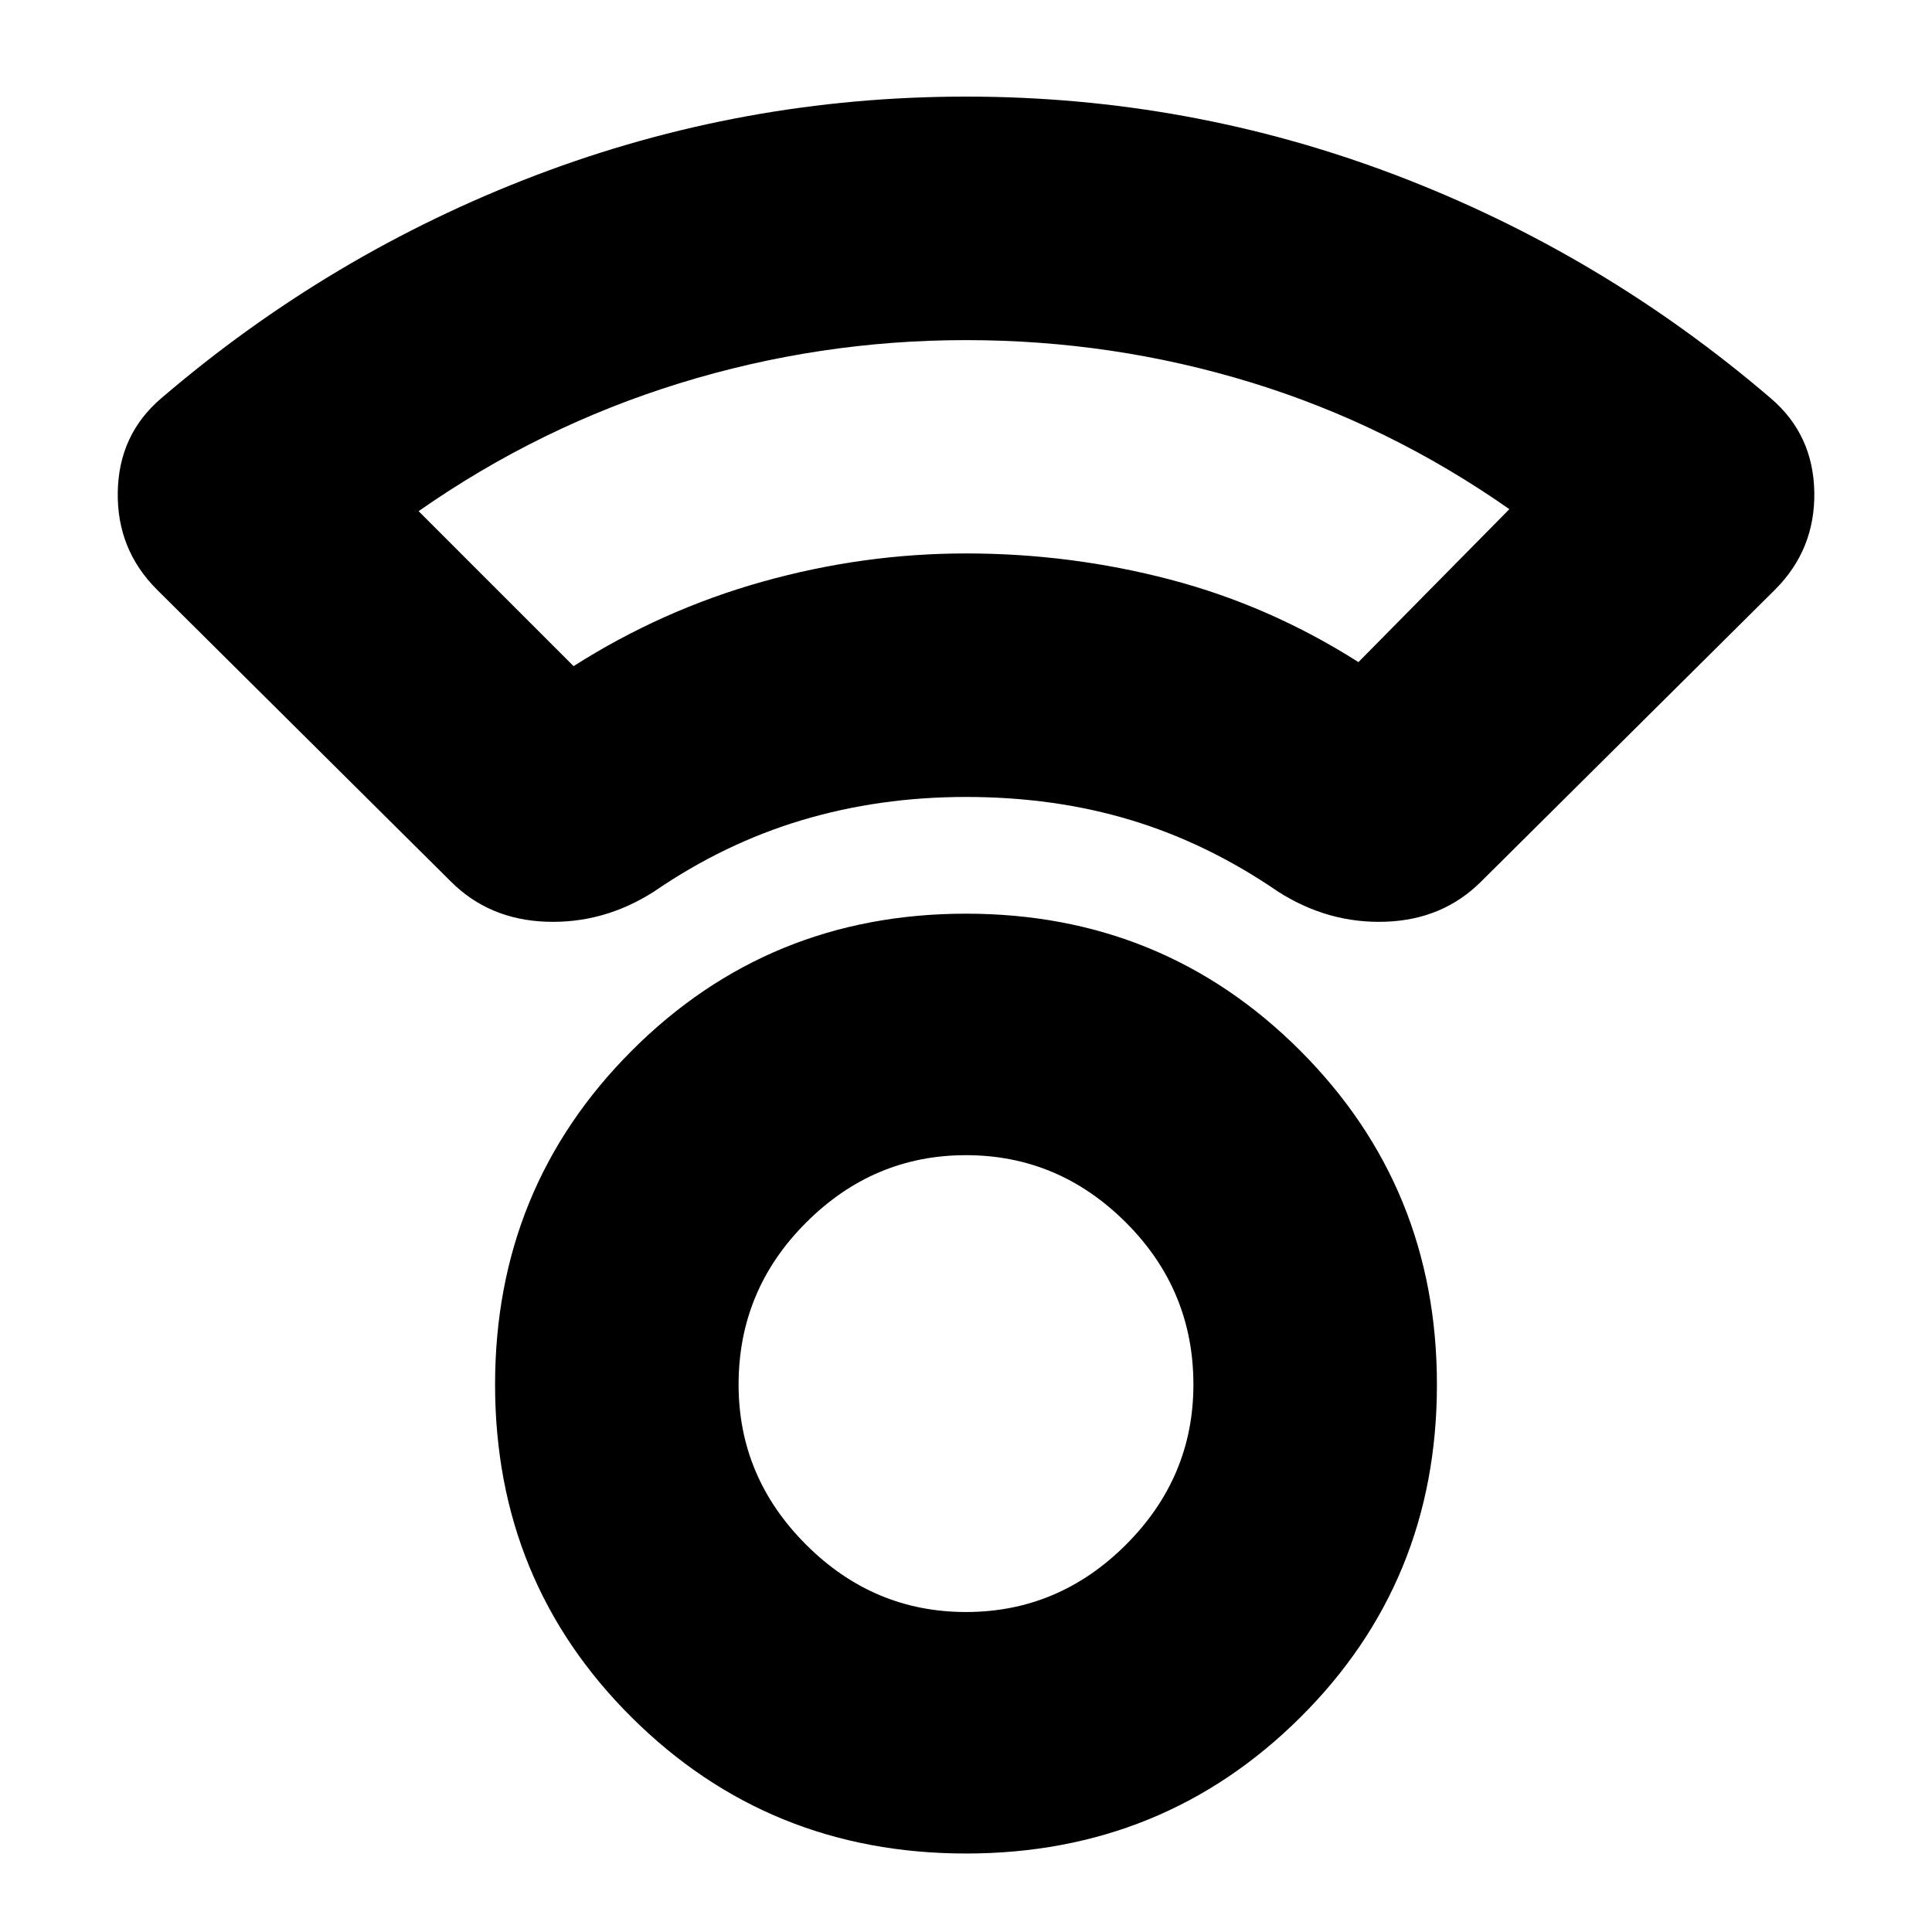 <svg xmlns="http://www.w3.org/2000/svg" height="24" width="24"><path d="M12 23.025Q9.55 23.025 7.85 21.337Q6.15 19.65 6.15 17.2Q6.15 14.75 7.85 13.05Q9.55 11.35 12 11.35Q14.45 11.35 16.15 13.05Q17.85 14.75 17.85 17.2Q17.85 19.65 16.15 21.337Q14.45 23.025 12 23.025ZM12 20.025Q13.15 20.025 13.988 19.188Q14.825 18.35 14.825 17.2Q14.825 16.025 13.988 15.188Q13.15 14.35 12 14.35Q10.85 14.35 10.013 15.188Q9.175 16.025 9.175 17.2Q9.175 18.35 10.013 19.188Q10.85 20.025 12 20.025ZM5.6 10.95 1.95 7.325Q1.45 6.825 1.463 6.112Q1.475 5.4 2 4.95Q4.1 3.15 6.662 2.175Q9.225 1.2 12 1.2Q14.775 1.2 17.338 2.175Q19.9 3.15 22 4.95Q22.525 5.4 22.538 6.112Q22.55 6.825 22.05 7.325L18.4 10.95Q17.925 11.425 17.212 11.45Q16.5 11.475 15.875 11.075Q15 10.475 14.05 10.188Q13.1 9.9 12 9.9Q10.925 9.9 9.963 10.188Q9 10.475 8.125 11.075Q7.5 11.475 6.787 11.45Q6.075 11.425 5.6 10.95ZM7.125 8.275Q8.225 7.575 9.475 7.225Q10.725 6.875 12 6.875Q13.3 6.875 14.538 7.2Q15.775 7.525 16.875 8.225L18.75 6.325Q17.25 5.275 15.538 4.75Q13.825 4.225 12 4.225Q10.175 4.225 8.438 4.762Q6.7 5.3 5.2 6.35ZM11.975 6.875Q11.975 6.875 11.975 6.875Q11.975 6.875 11.975 6.875Q11.975 6.875 11.975 6.875Q11.975 6.875 11.975 6.875Q11.975 6.875 11.975 6.875Q11.975 6.875 11.975 6.875Q11.975 6.875 11.975 6.875Q11.975 6.875 11.975 6.875ZM12 17.2Q12 17.2 12 17.2Q12 17.2 12 17.2Q12 17.2 12 17.2Q12 17.2 12 17.2Q12 17.2 12 17.2Q12 17.2 12 17.2Q12 17.2 12 17.2Q12 17.2 12 17.2Z"/></svg>
